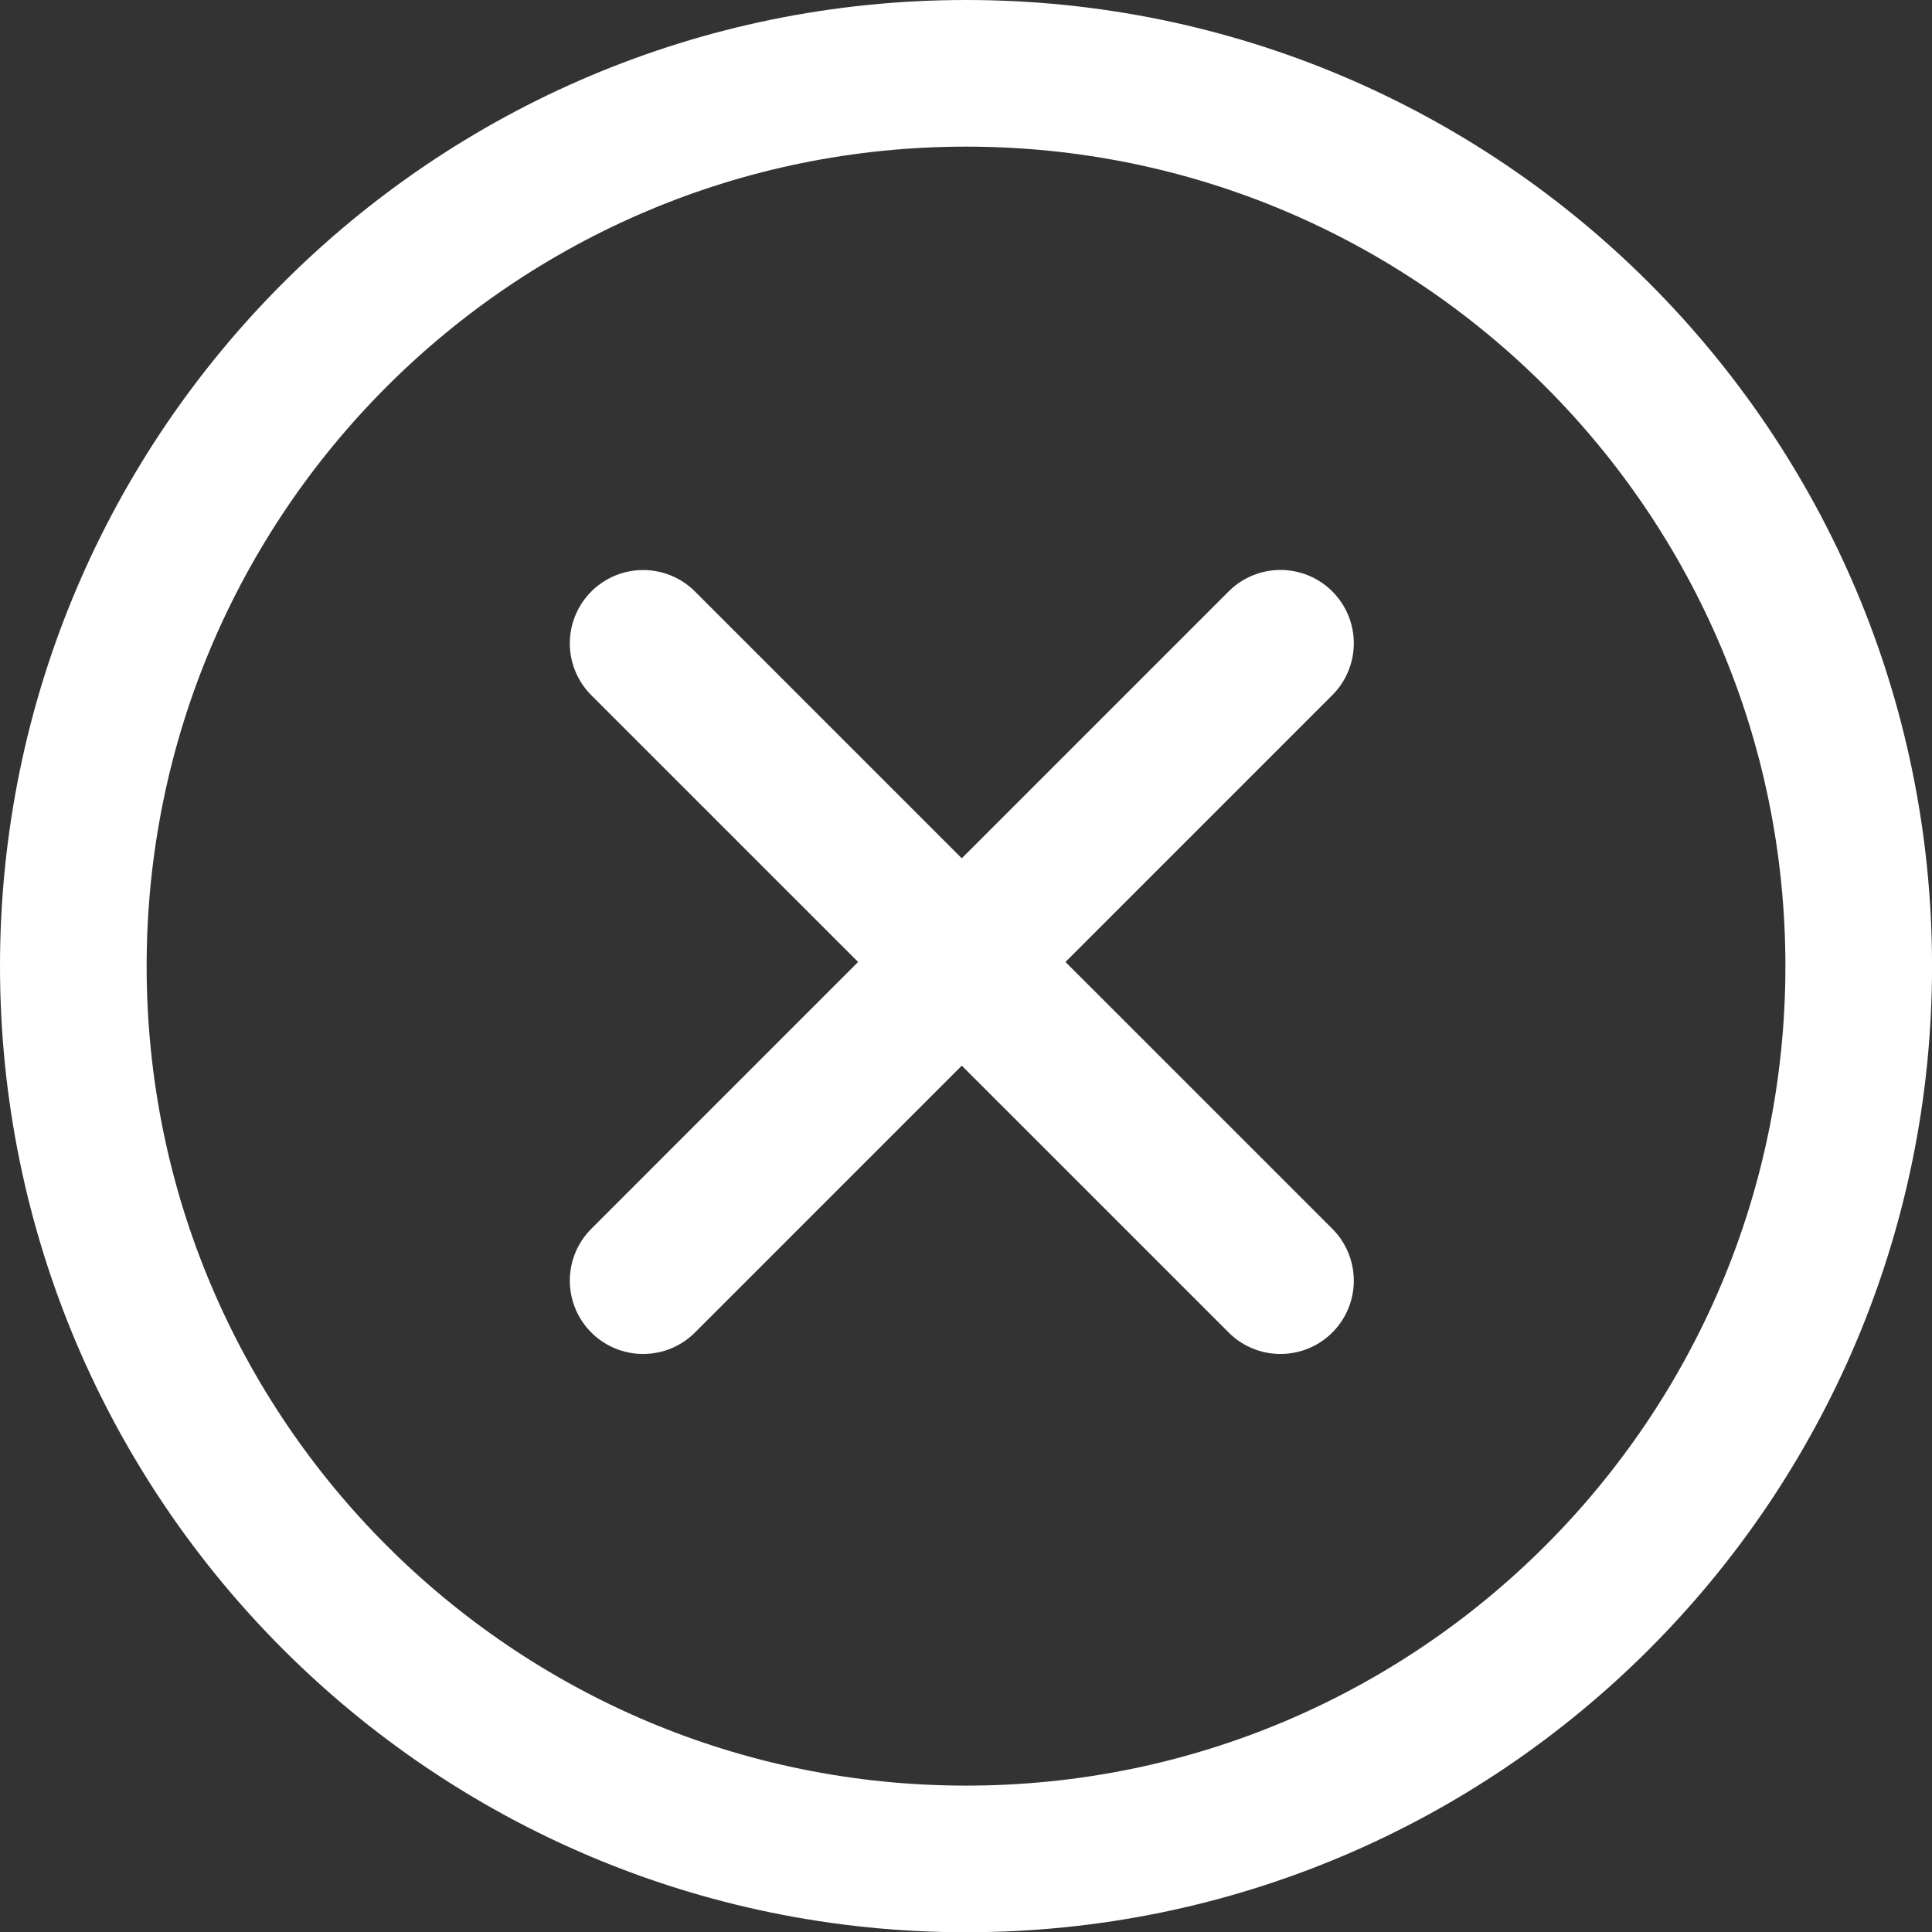 <?xml version="1.0" encoding="utf-8"?>
<!-- Generator: Adobe Illustrator 12.0.1, SVG Export Plug-In . SVG Version: 6.00 Build 51448)  -->
<!DOCTYPE svg PUBLIC "-//W3C//DTD SVG 1.1//EN" "http://www.w3.org/Graphics/SVG/1.1/DTD/svg11.dtd">
<svg  version="1.1" id="Icon" xmlns="http://www.w3.org/2000/svg" xmlns:xlink="http://www.w3.org/1999/xlink" width="46.115" height="46.121"
	 viewBox="0 0 46.115 46.121" overflow="visible" enable-background="new 0 0 46.115 46.121" xml:space="preserve">
<rect x="0" y="0" width="46.115" height="46.121" fill="#333333" stroke="none"/>
<path fill="none" stroke="#FFFFFF" stroke-width="3.5" d="M23.059,1.75c11.77,0,21.307,9.543,21.307,21.309
	c0,11.768-9.537,21.312-21.307,21.312S1.75,34.826,1.75,23.059C1.751,11.293,11.29,1.75,23.059,1.75z"/>
<line fill="none" stroke="#FFFFFF" stroke-width="3.5" stroke-linecap="round" x1="15.351" y1="30.568" x2="30.564" y2="15.354"/>
<line fill="none" stroke="#FFFFFF" stroke-width="3.5" stroke-linecap="round" x1="15.351" y1="15.356" x2="30.564" y2="30.568"/>
</svg>
